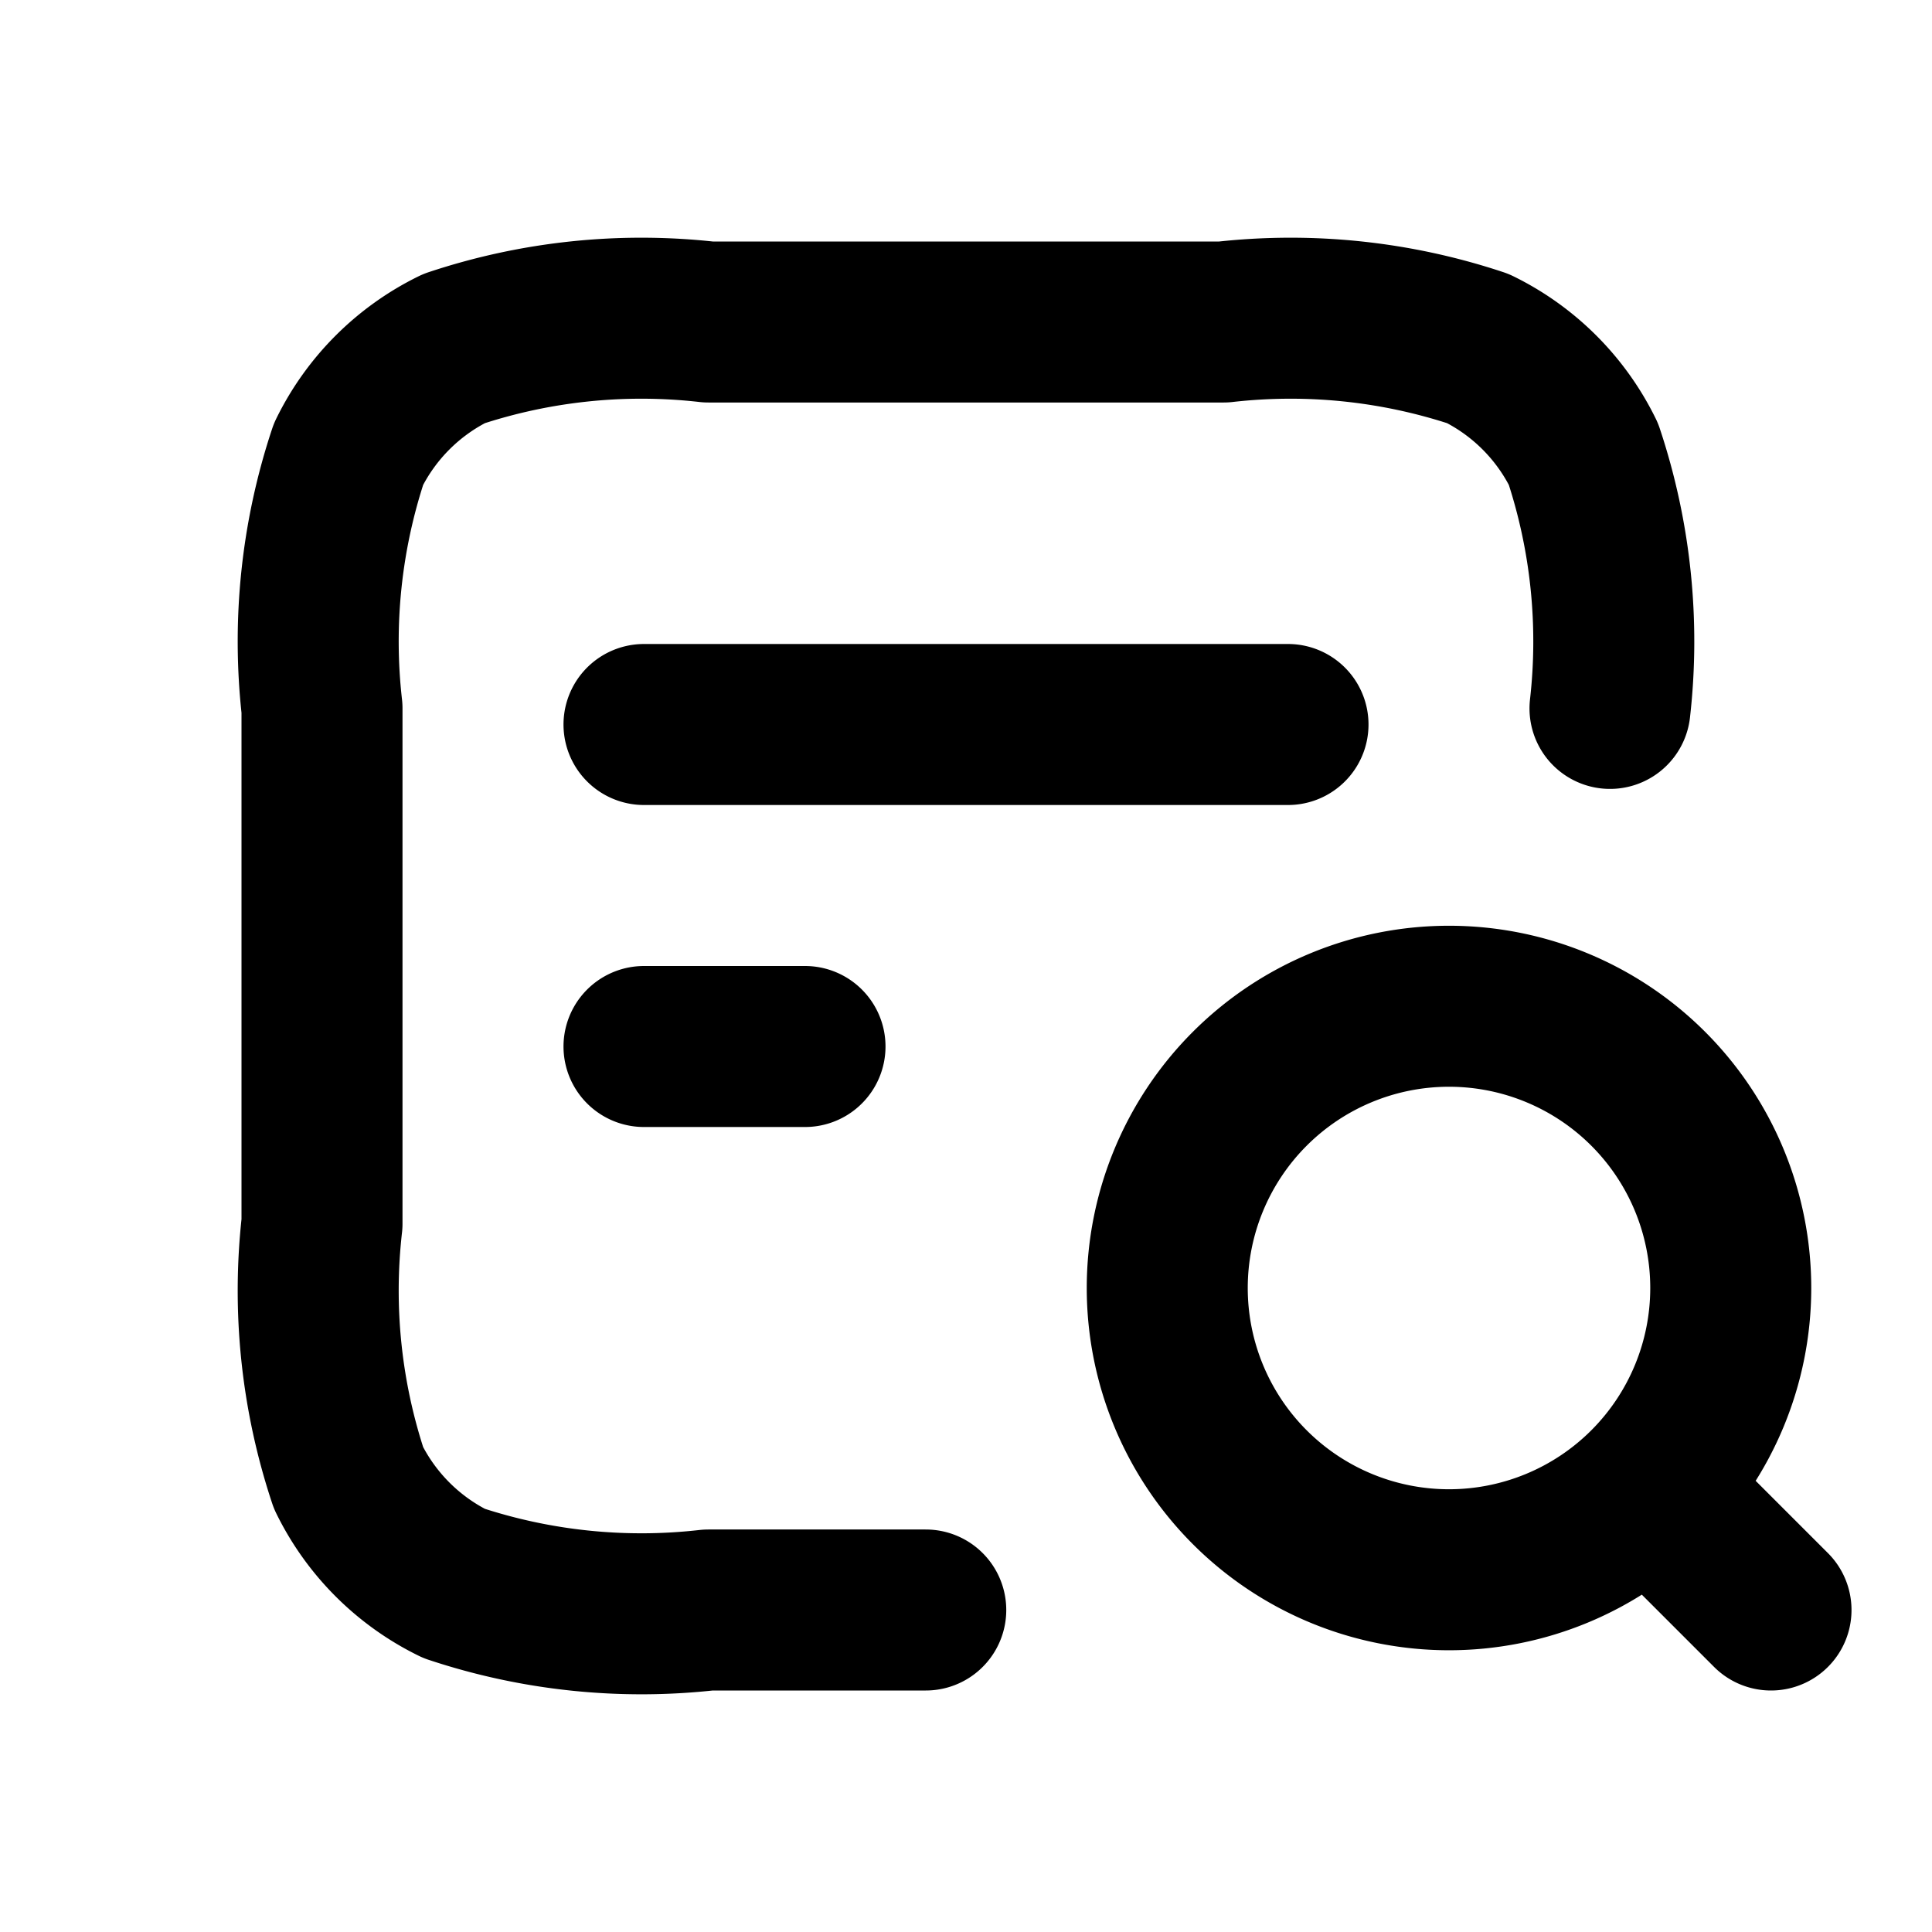 <svg xmlns="http://www.w3.org/2000/svg" width="24" height="24" viewBox="0 0 24 24"><g transform="translate(11824 7476)"><rect width="24" height="24" transform="translate(-11824 -7476)" fill="none"/><path d="M1970,4225h-2m8-4h-8m12-.2a7.374,7.374,0,0,0-.33-3.16,2.864,2.864,0,0,0-1.31-1.31,7.373,7.373,0,0,0-3.16-.33h-6.4a7.373,7.373,0,0,0-3.16.33,2.864,2.864,0,0,0-1.31,1.31,7.374,7.374,0,0,0-.33,3.16v6.4a7.374,7.374,0,0,0,.33,3.16,2.864,2.864,0,0,0,1.31,1.31,7.373,7.373,0,0,0,3.16.33h2.7m10.5,0-1.5-1.5m1-2.5a3.5,3.5,0,1,1-3.5-3.5A3.5,3.5,0,0,1,1981.5,4228Z" transform="translate(-13784 -11688)" fill="none" stroke="#000" stroke-linecap="round" stroke-linejoin="round" stroke-width="2"/></g></svg>